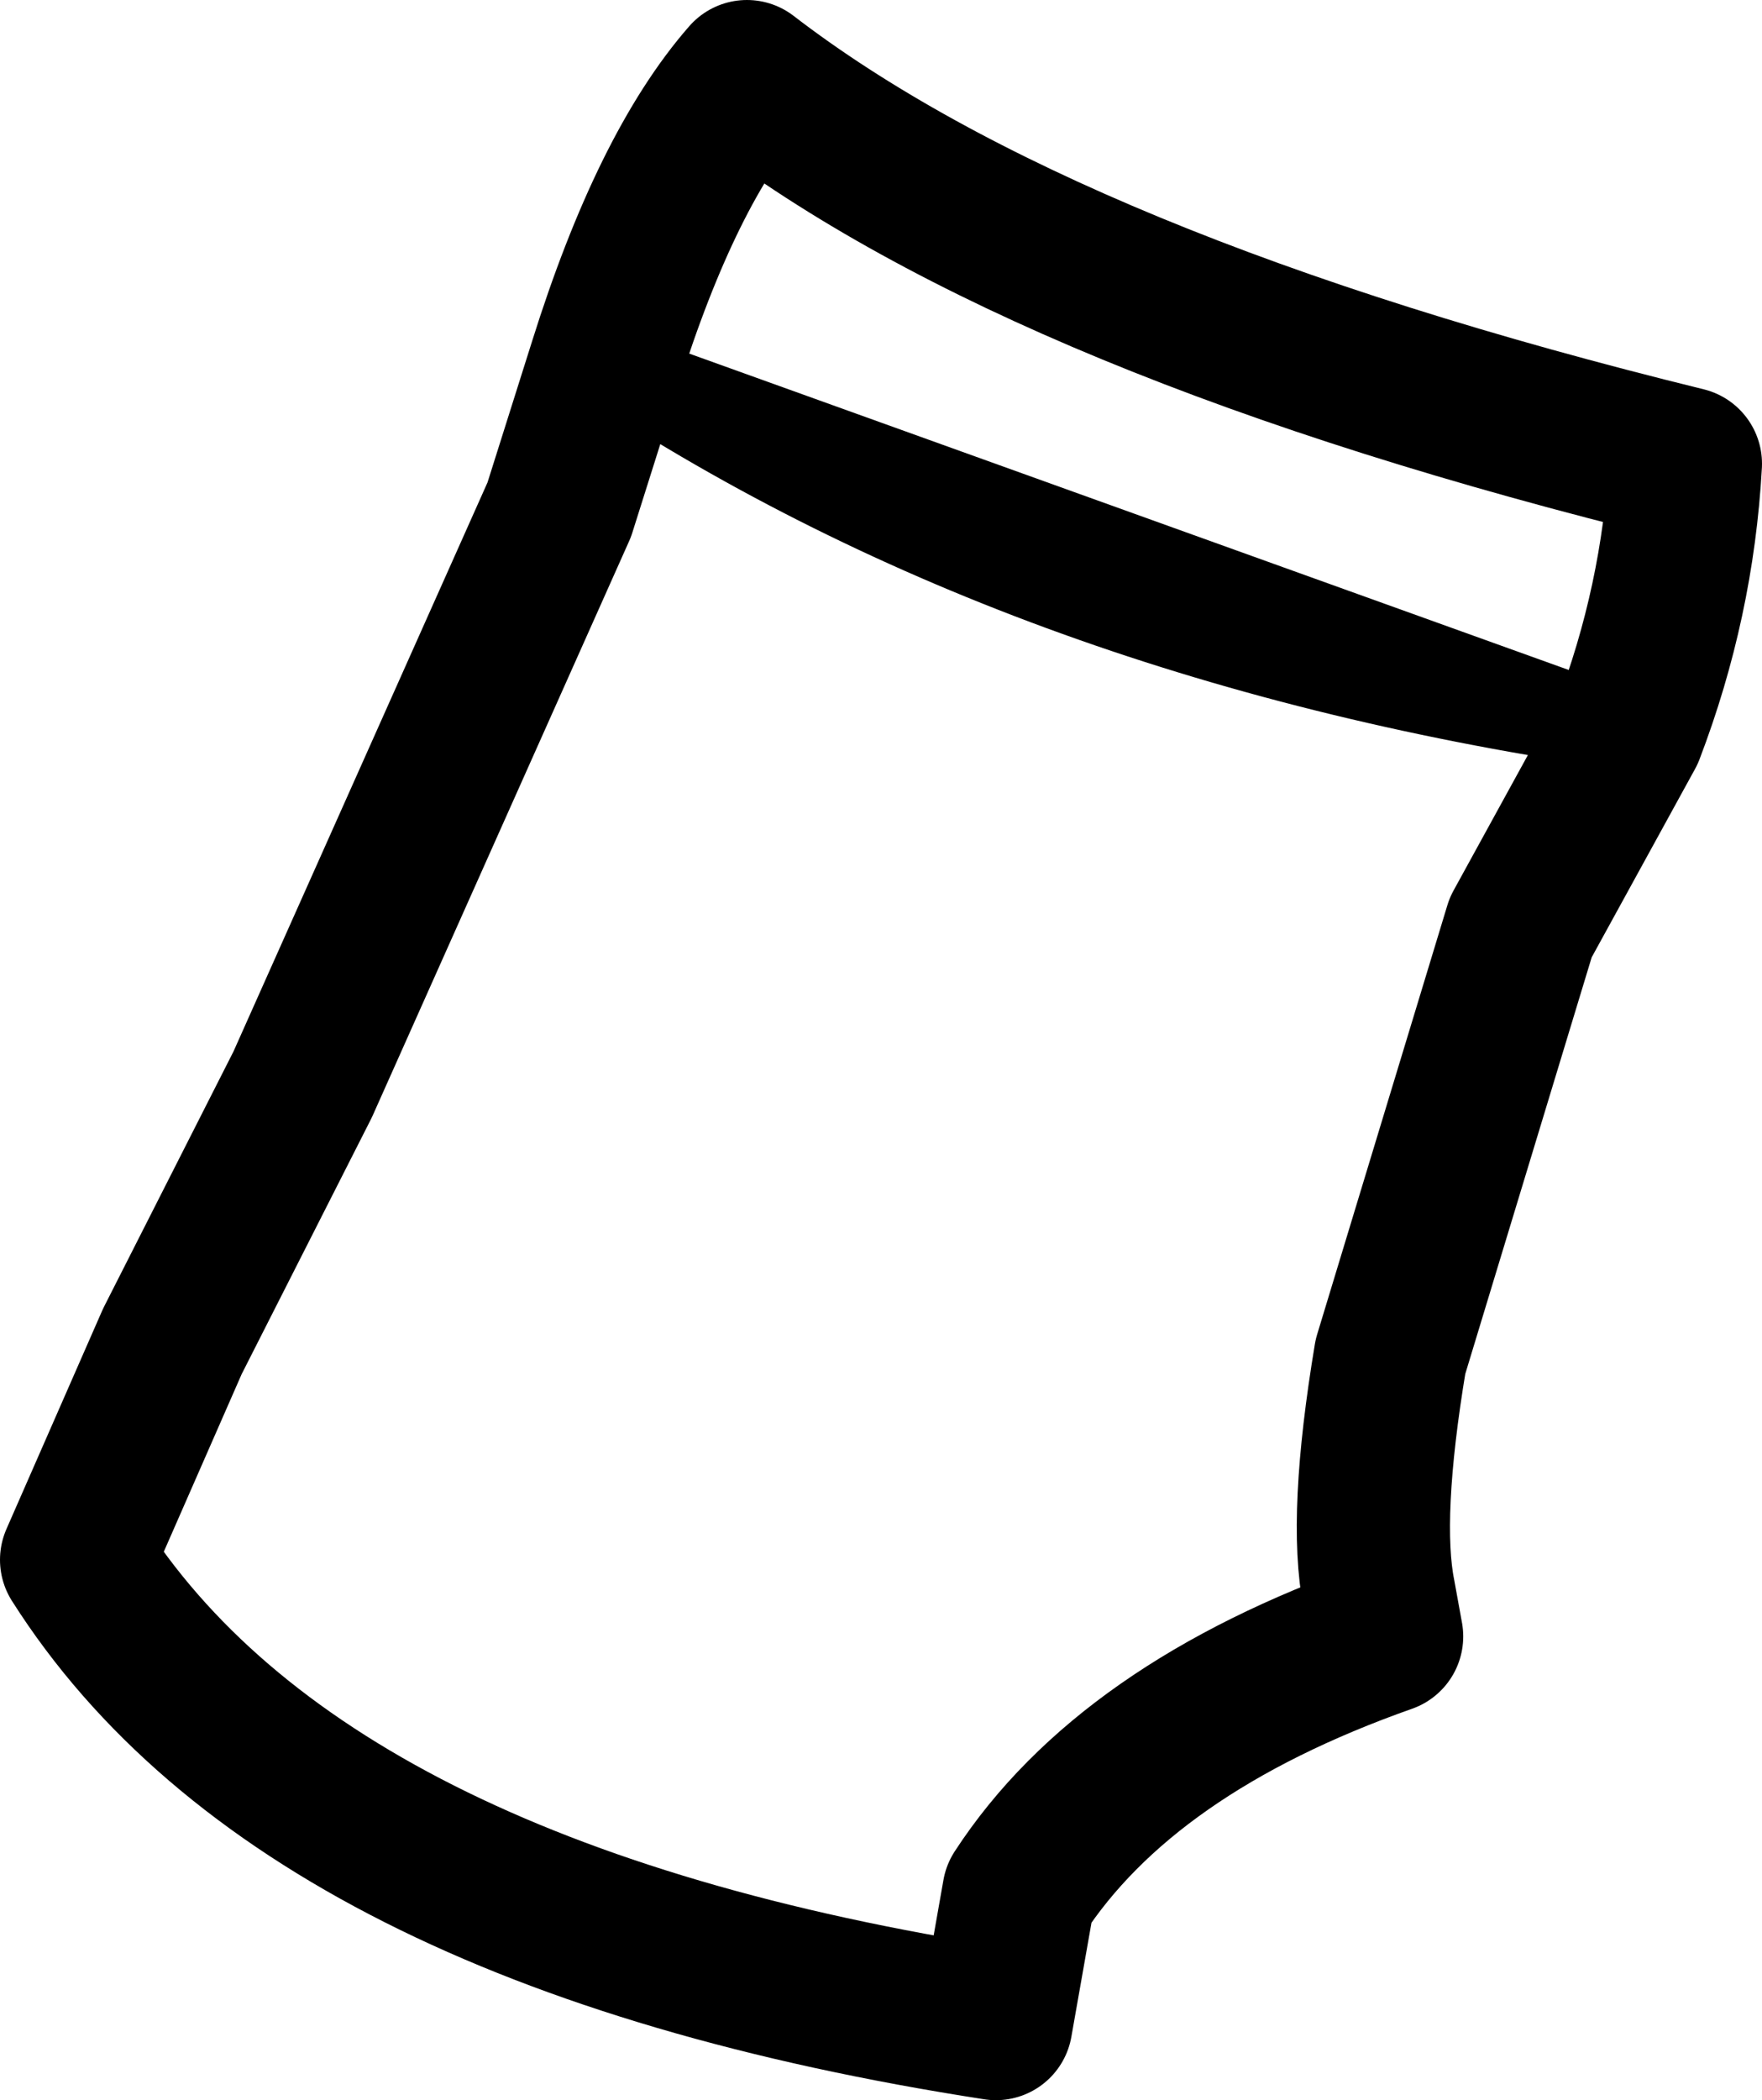 <?xml version="1.0" encoding="UTF-8" standalone="no"?>
<svg xmlns:xlink="http://www.w3.org/1999/xlink" height="27.4px" width="23.0px" xmlns="http://www.w3.org/2000/svg">
  <g transform="matrix(1.0, 0.0, 0.0, 1.0, 11.5, 13.7)">
    <path d="M9.75 -4.15 Q10.4 -5.85 10.5 -7.65 2.15 -9.7 -1.75 -12.7 -2.8 -11.5 -3.6 -8.95 L-4.2 -7.05 -7.55 0.45 -9.25 3.8 -10.5 6.65 Q-7.55 11.3 1.5 12.7 L1.8 11.0 Q3.2 8.85 6.6 7.65 L6.5 7.1 Q6.3 6.1 6.65 4.0 L8.35 -1.6 9.75 -4.15" fill="none" stroke="#000000" stroke-linecap="round" stroke-linejoin="round" stroke-width="2.0"/>
    <path d="M-3.6 -8.95 Q2.0 -5.25 9.75 -4.15 Z" fill="none" stroke="#000000" stroke-linecap="round" stroke-linejoin="round" stroke-width="1.0"/>
  </g>
</svg>
